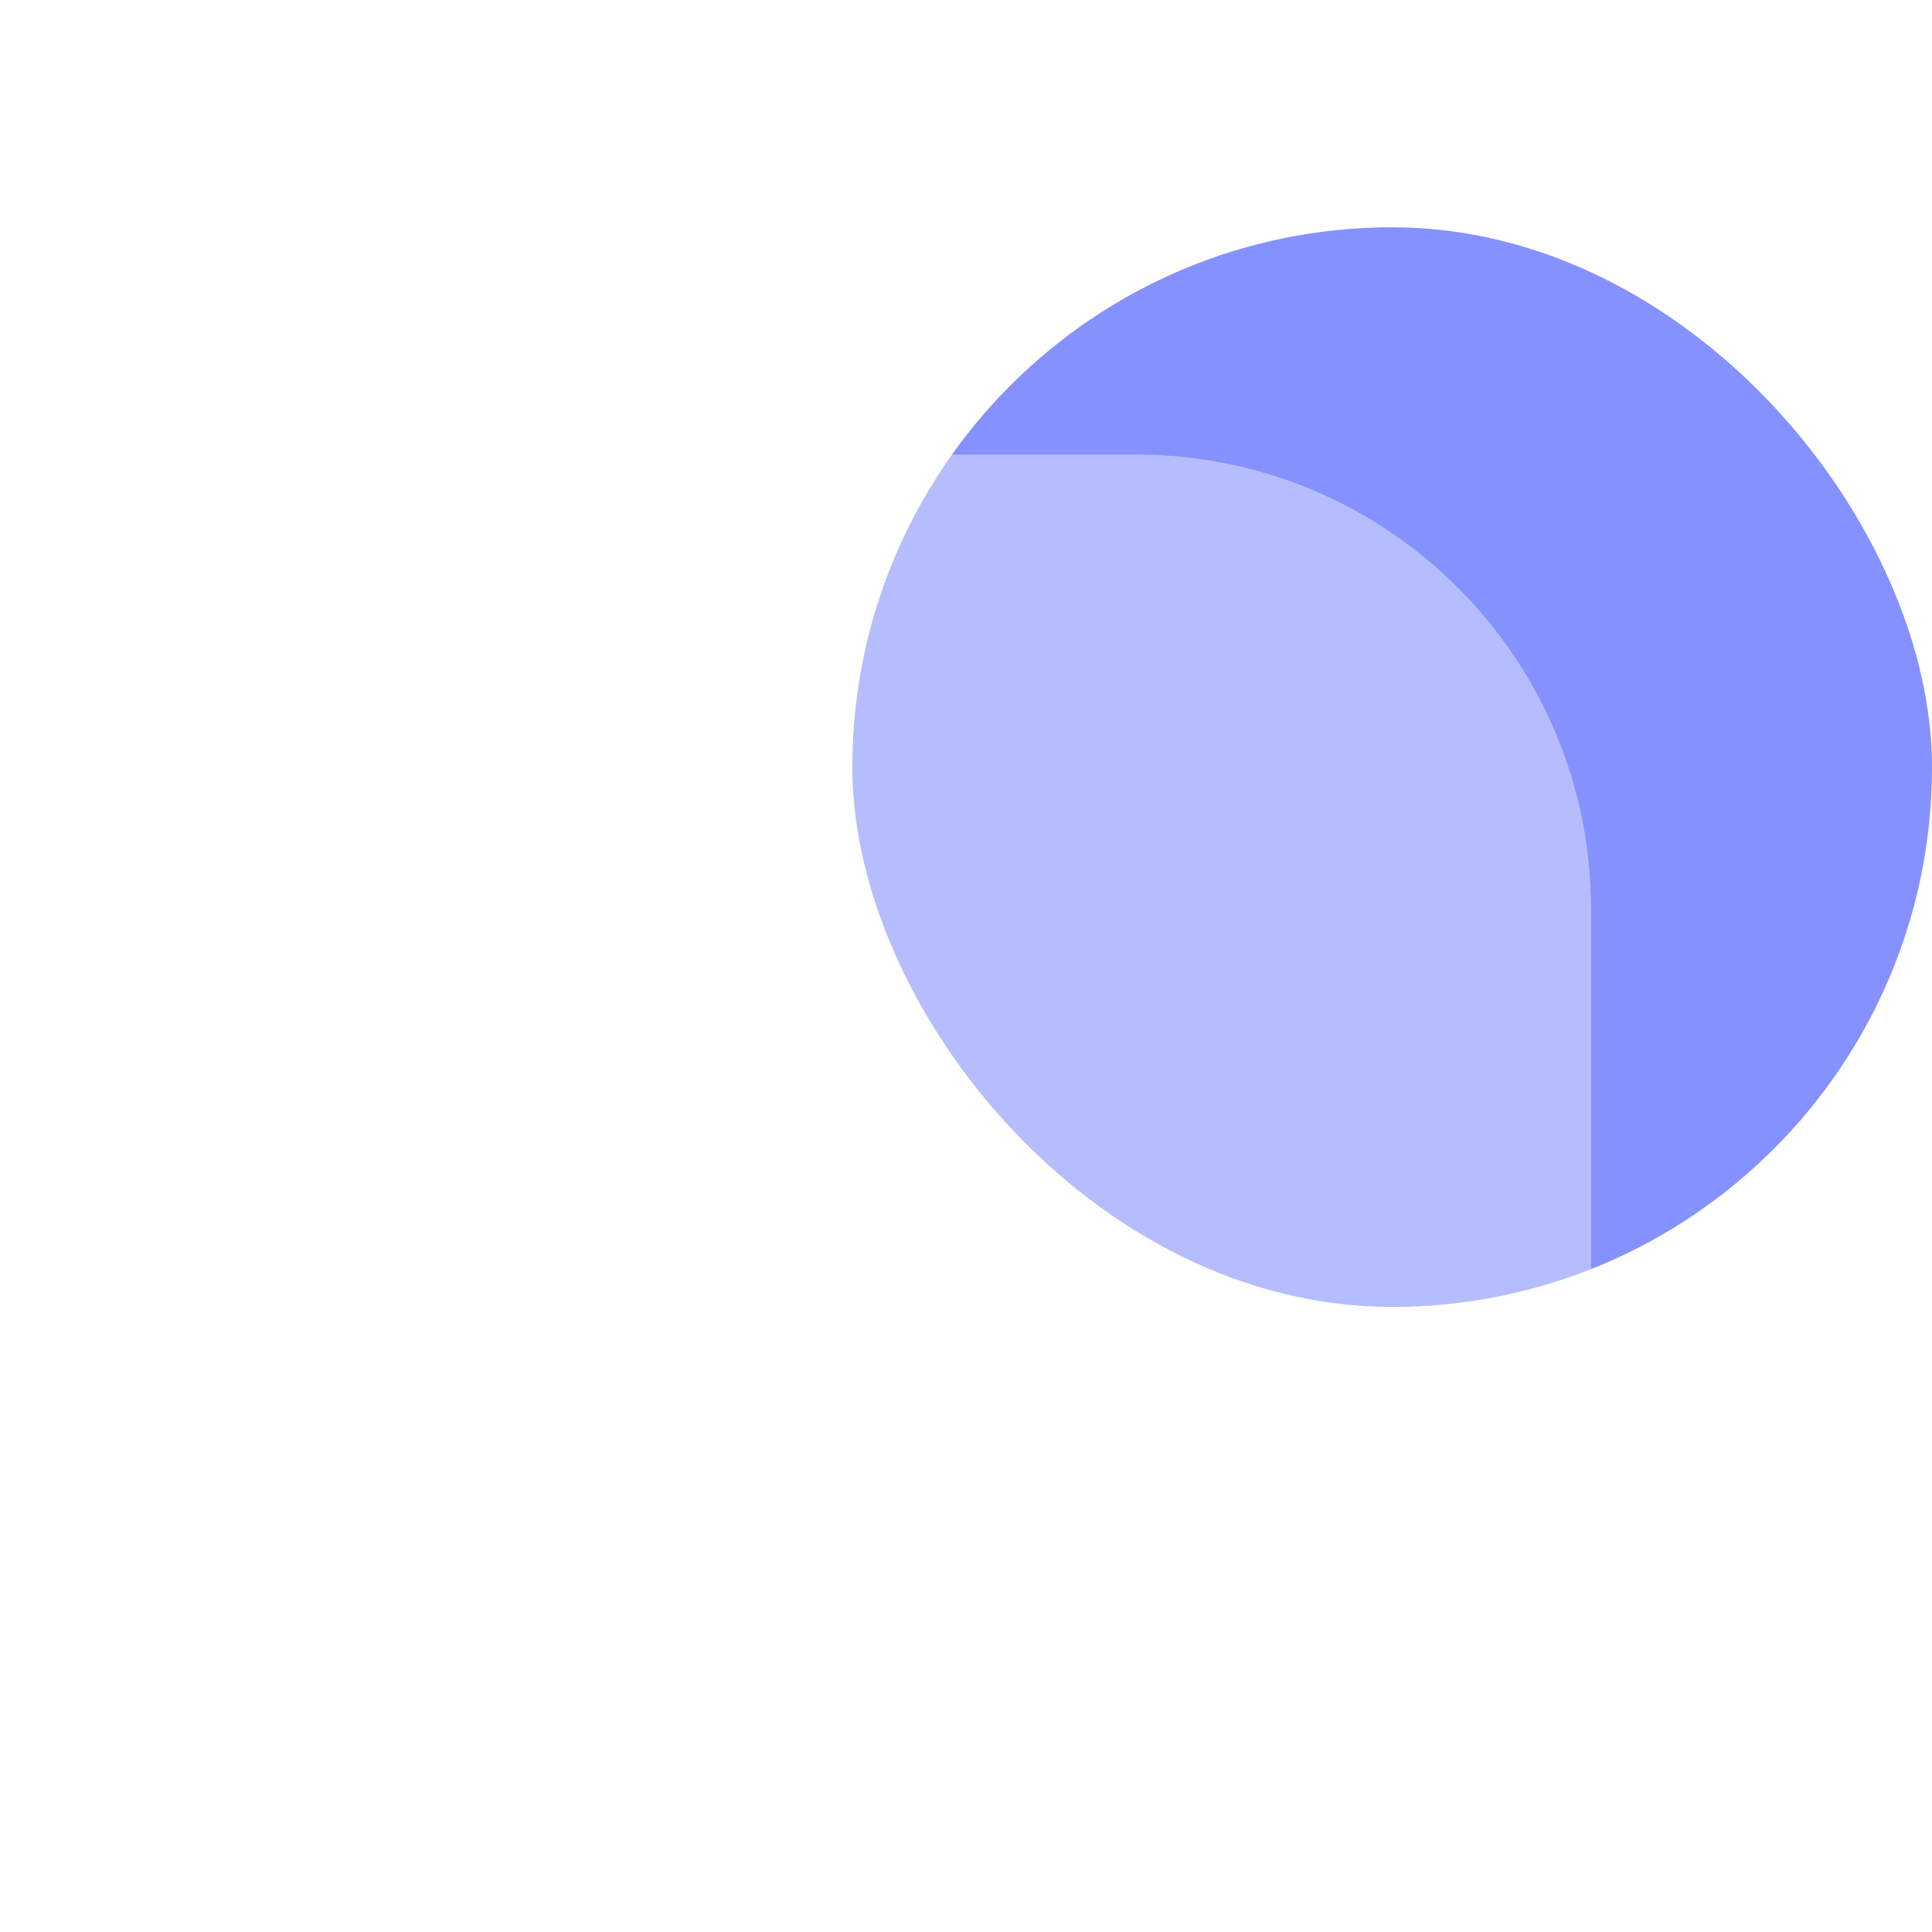 <svg width="34" height="34" viewBox="0 0 34 34" fill="none" xmlns="http://www.w3.org/2000/svg">
<g filter="url(#filter0_bii_741_315)">
<rect x="15" width="19" height="19" rx="9.5" fill="#8591FE"/>
</g>
<g filter="url(#filter1_bii_741_315)">
<path d="M0 14C0 9.582 3.582 6 8 6H20C24.418 6 28 9.582 28 14V30C28 32.209 26.209 34 24 34H8C3.582 34 0 30.418 0 26V14Z" fill="white" fill-opacity="0.4"/>
</g>
<line x1="8" y1="25" x2="20" y2="25" stroke="white" stroke-width="2" stroke-linecap="round" stroke-linejoin="round"/>
<line x1="8" y1="19" x2="15" y2="19" stroke="white" stroke-width="2" stroke-linecap="round" stroke-linejoin="round"/>
<line x1="8" y1="13" x2="11" y2="13" stroke="white" stroke-width="2" stroke-linecap="round" stroke-linejoin="round"/>
<defs>
<filter id="filter0_bii_741_315" x="-79" y="-94" width="207" height="207" filterUnits="userSpaceOnUse" color-interpolation-filters="sRGB">
<feFlood flood-opacity="0" result="BackgroundImageFix"/>
<feGaussianBlur in="BackgroundImageFix" stdDeviation="47"/>
<feComposite in2="SourceAlpha" operator="in" result="effect1_backgroundBlur_741_315"/>
<feBlend mode="normal" in="SourceGraphic" in2="effect1_backgroundBlur_741_315" result="shape"/>
<feColorMatrix in="SourceAlpha" type="matrix" values="0 0 0 0 0 0 0 0 0 0 0 0 0 0 0 0 0 0 127 0" result="hardAlpha"/>
<feOffset dy="4"/>
<feGaussianBlur stdDeviation="2"/>
<feComposite in2="hardAlpha" operator="arithmetic" k2="-1" k3="1"/>
<feColorMatrix type="matrix" values="0 0 0 0 1 0 0 0 0 1 0 0 0 0 1 0 0 0 0.15 0"/>
<feBlend mode="normal" in2="shape" result="effect2_innerShadow_741_315"/>
<feColorMatrix in="SourceAlpha" type="matrix" values="0 0 0 0 0 0 0 0 0 0 0 0 0 0 0 0 0 0 127 0" result="hardAlpha"/>
<feOffset/>
<feGaussianBlur stdDeviation="34"/>
<feComposite in2="hardAlpha" operator="arithmetic" k2="-1" k3="1"/>
<feColorMatrix type="matrix" values="0 0 0 0 1 0 0 0 0 1 0 0 0 0 1 0 0 0 0.05 0"/>
<feBlend mode="normal" in2="effect2_innerShadow_741_315" result="effect3_innerShadow_741_315"/>
</filter>
<filter id="filter1_bii_741_315" x="-6" y="0" width="40" height="40" filterUnits="userSpaceOnUse" color-interpolation-filters="sRGB">
<feFlood flood-opacity="0" result="BackgroundImageFix"/>
<feGaussianBlur in="BackgroundImageFix" stdDeviation="3"/>
<feComposite in2="SourceAlpha" operator="in" result="effect1_backgroundBlur_741_315"/>
<feBlend mode="normal" in="SourceGraphic" in2="effect1_backgroundBlur_741_315" result="shape"/>
<feColorMatrix in="SourceAlpha" type="matrix" values="0 0 0 0 0 0 0 0 0 0 0 0 0 0 0 0 0 0 127 0" result="hardAlpha"/>
<feOffset dy="2"/>
<feGaussianBlur stdDeviation="1"/>
<feComposite in2="hardAlpha" operator="arithmetic" k2="-1" k3="1"/>
<feColorMatrix type="matrix" values="0 0 0 0 1 0 0 0 0 1 0 0 0 0 1 0 0 0 0.2 0"/>
<feBlend mode="normal" in2="shape" result="effect2_innerShadow_741_315"/>
<feColorMatrix in="SourceAlpha" type="matrix" values="0 0 0 0 0 0 0 0 0 0 0 0 0 0 0 0 0 0 127 0" result="hardAlpha"/>
<feOffset/>
<feGaussianBlur stdDeviation="2"/>
<feComposite in2="hardAlpha" operator="arithmetic" k2="-1" k3="1"/>
<feColorMatrix type="matrix" values="0 0 0 0 1 0 0 0 0 1 0 0 0 0 1 0 0 0 0.1 0"/>
<feBlend mode="normal" in2="effect2_innerShadow_741_315" result="effect3_innerShadow_741_315"/>
</filter>
</defs>
</svg>
